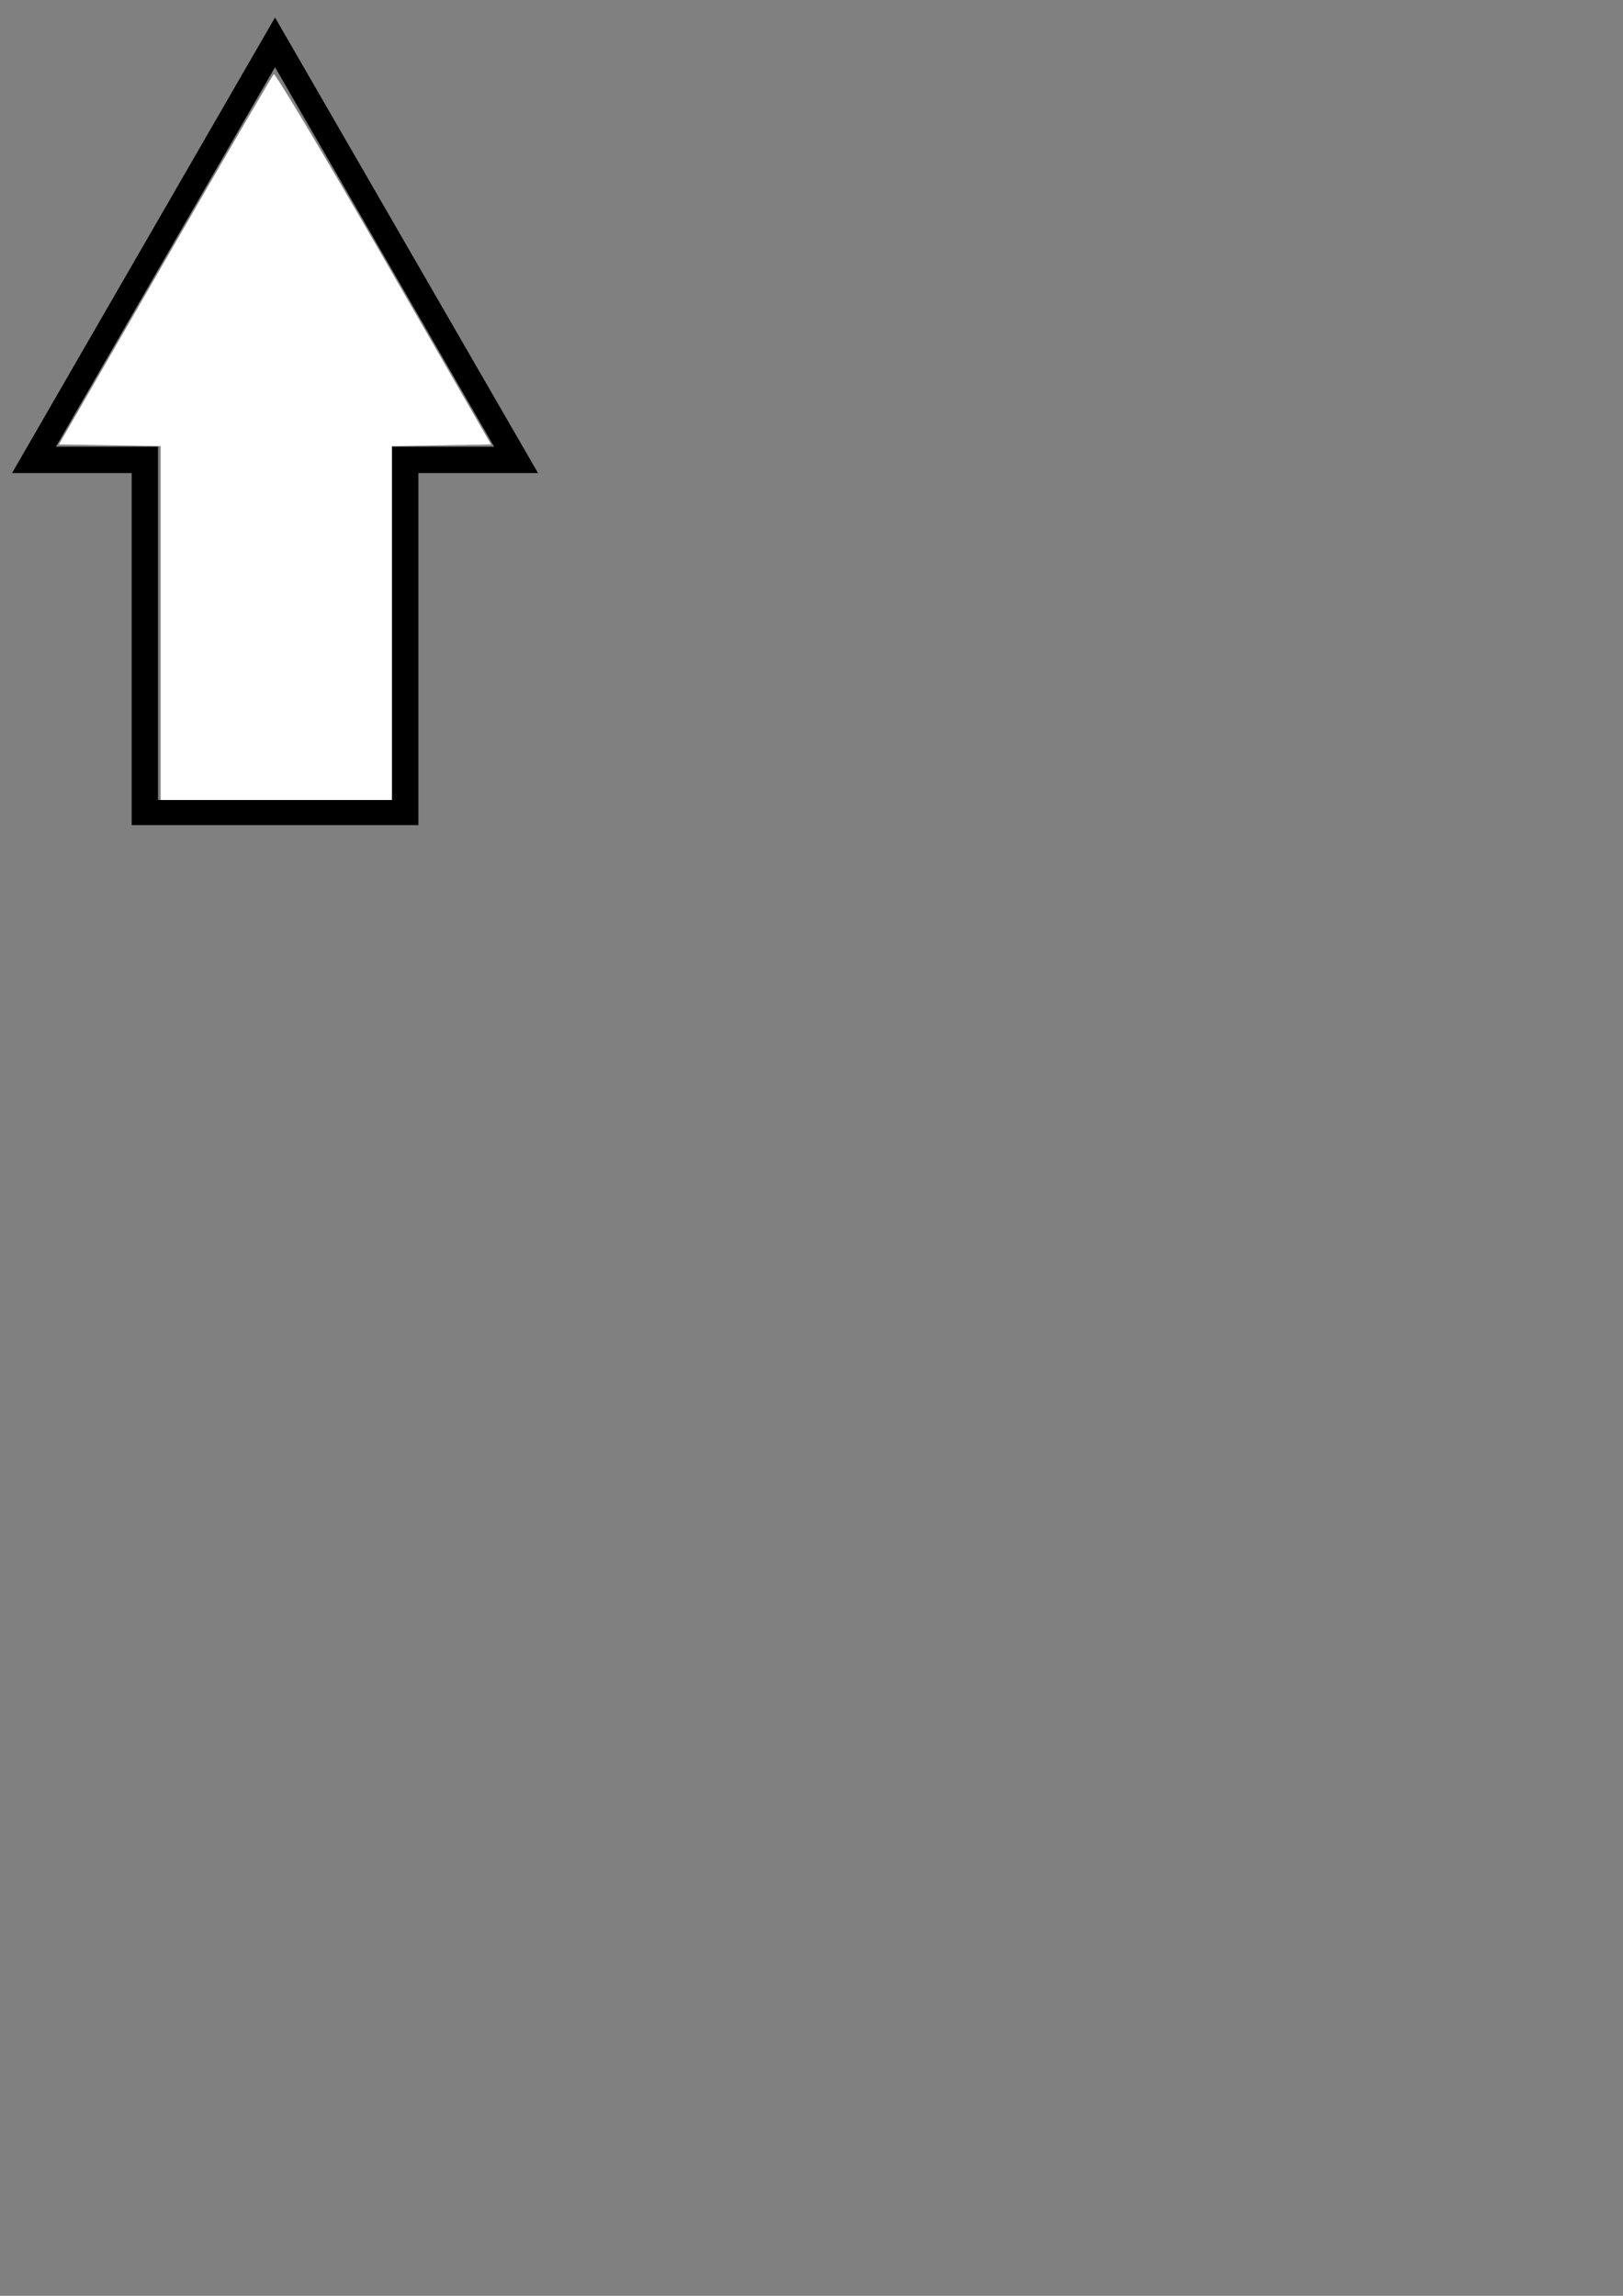 <?xml version="1.0" encoding="UTF-8" standalone="no"?>
<!-- Created with Inkscape (http://www.inkscape.org/) -->

<svg
   xmlns:dc="http://purl.org/dc/elements/1.1/"
   xmlns:cc="http://creativecommons.org/ns#"
   xmlns:rdf="http://www.w3.org/1999/02/22-rdf-syntax-ns#"
   xmlns:svg="http://www.w3.org/2000/svg"
   xmlns="http://www.w3.org/2000/svg"
   xmlns:sodipodi="http://sodipodi.sourceforge.net/DTD/sodipodi-0.dtd"
   xmlns:inkscape="http://www.inkscape.org/namespaces/inkscape"
   width="210mm"
   height="297mm"
   viewBox="0 0 210 297"
   version="1.1"
   id="svg8"
   inkscape:version="0.92.4 (5da689c313, 2019-01-14)"
   sodipodi:docname="UpArrow.svg"
   inkscape:export-filename="C:\Users\aking\Documents\UnityProjects\COMP-4900-Trieris\Assets\Resources\UpArrow.png"
   inkscape:export-xdpi="96"
   inkscape:export-ydpi="96">
  <rect x="0" y="0" width="210" height="297" fill="#808080" stroke="none"/>
  <defs
     id="defs2" />
  <sodipodi:namedview
     id="base"
     pagecolor="#ffffff"
     bordercolor="#666666"
     borderopacity="1.0"
     inkscape:pageopacity="0.0"
     inkscape:pageshadow="2"
     inkscape:zoom="0.7"
     inkscape:cx="145.01319"
     inkscape:cy="882.19847"
     inkscape:document-units="mm"
     inkscape:current-layer="layer1"
     showgrid="false"
     inkscape:snap-object-midpoints="true"
     inkscape:snap-global="false"
     inkscape:window-width="1920"
     inkscape:window-height="986"
     inkscape:window-x="-11"
     inkscape:window-y="-11"
     inkscape:window-maximized="1" />
  <g
     inkscape:label="Layer 1"
     inkscape:groupmode="layer"
     id="layer1">
    <path
       style="stroke-width:1"
       d="M 134.285 8.537 L 70.082 119.738 L 5.881 230.939 L 64.285 230.939 L 64.285 402.805 L 204.285 402.805 L 204.285 230.939 L 262.689 230.939 L 198.486 119.738 L 134.285 8.537 z M 134.287 32.795 L 187.773 125.439 L 241.262 218.082 L 191.43 218.082 L 191.43 390.52 L 77.143 390.52 L 77.143 218.082 L 27.311 218.082 L 80.799 125.439 L 134.287 32.795 z "
       transform="scale(0.265)"
       id="path3715" />
    <path
       style="fill:#ffffff;stroke-width:1.429"
       d="m 78.442,304.154 v -86.396 l -24.838,-0.39 -24.838,-0.39 51.856,-89.804 c 28.521,-49.392 52.394,-90.329 53.052,-90.971 0.658,-0.642 24.8,39.77 53.651,89.804 l 52.456,90.971 -24.241,0.391 -24.241,0.391 v 86.395 86.395 H 134.87 78.442 Z"
       id="path22"
       inkscape:connector-curvature="0"
       transform="scale(0.265)" />
  </g>
</svg>
